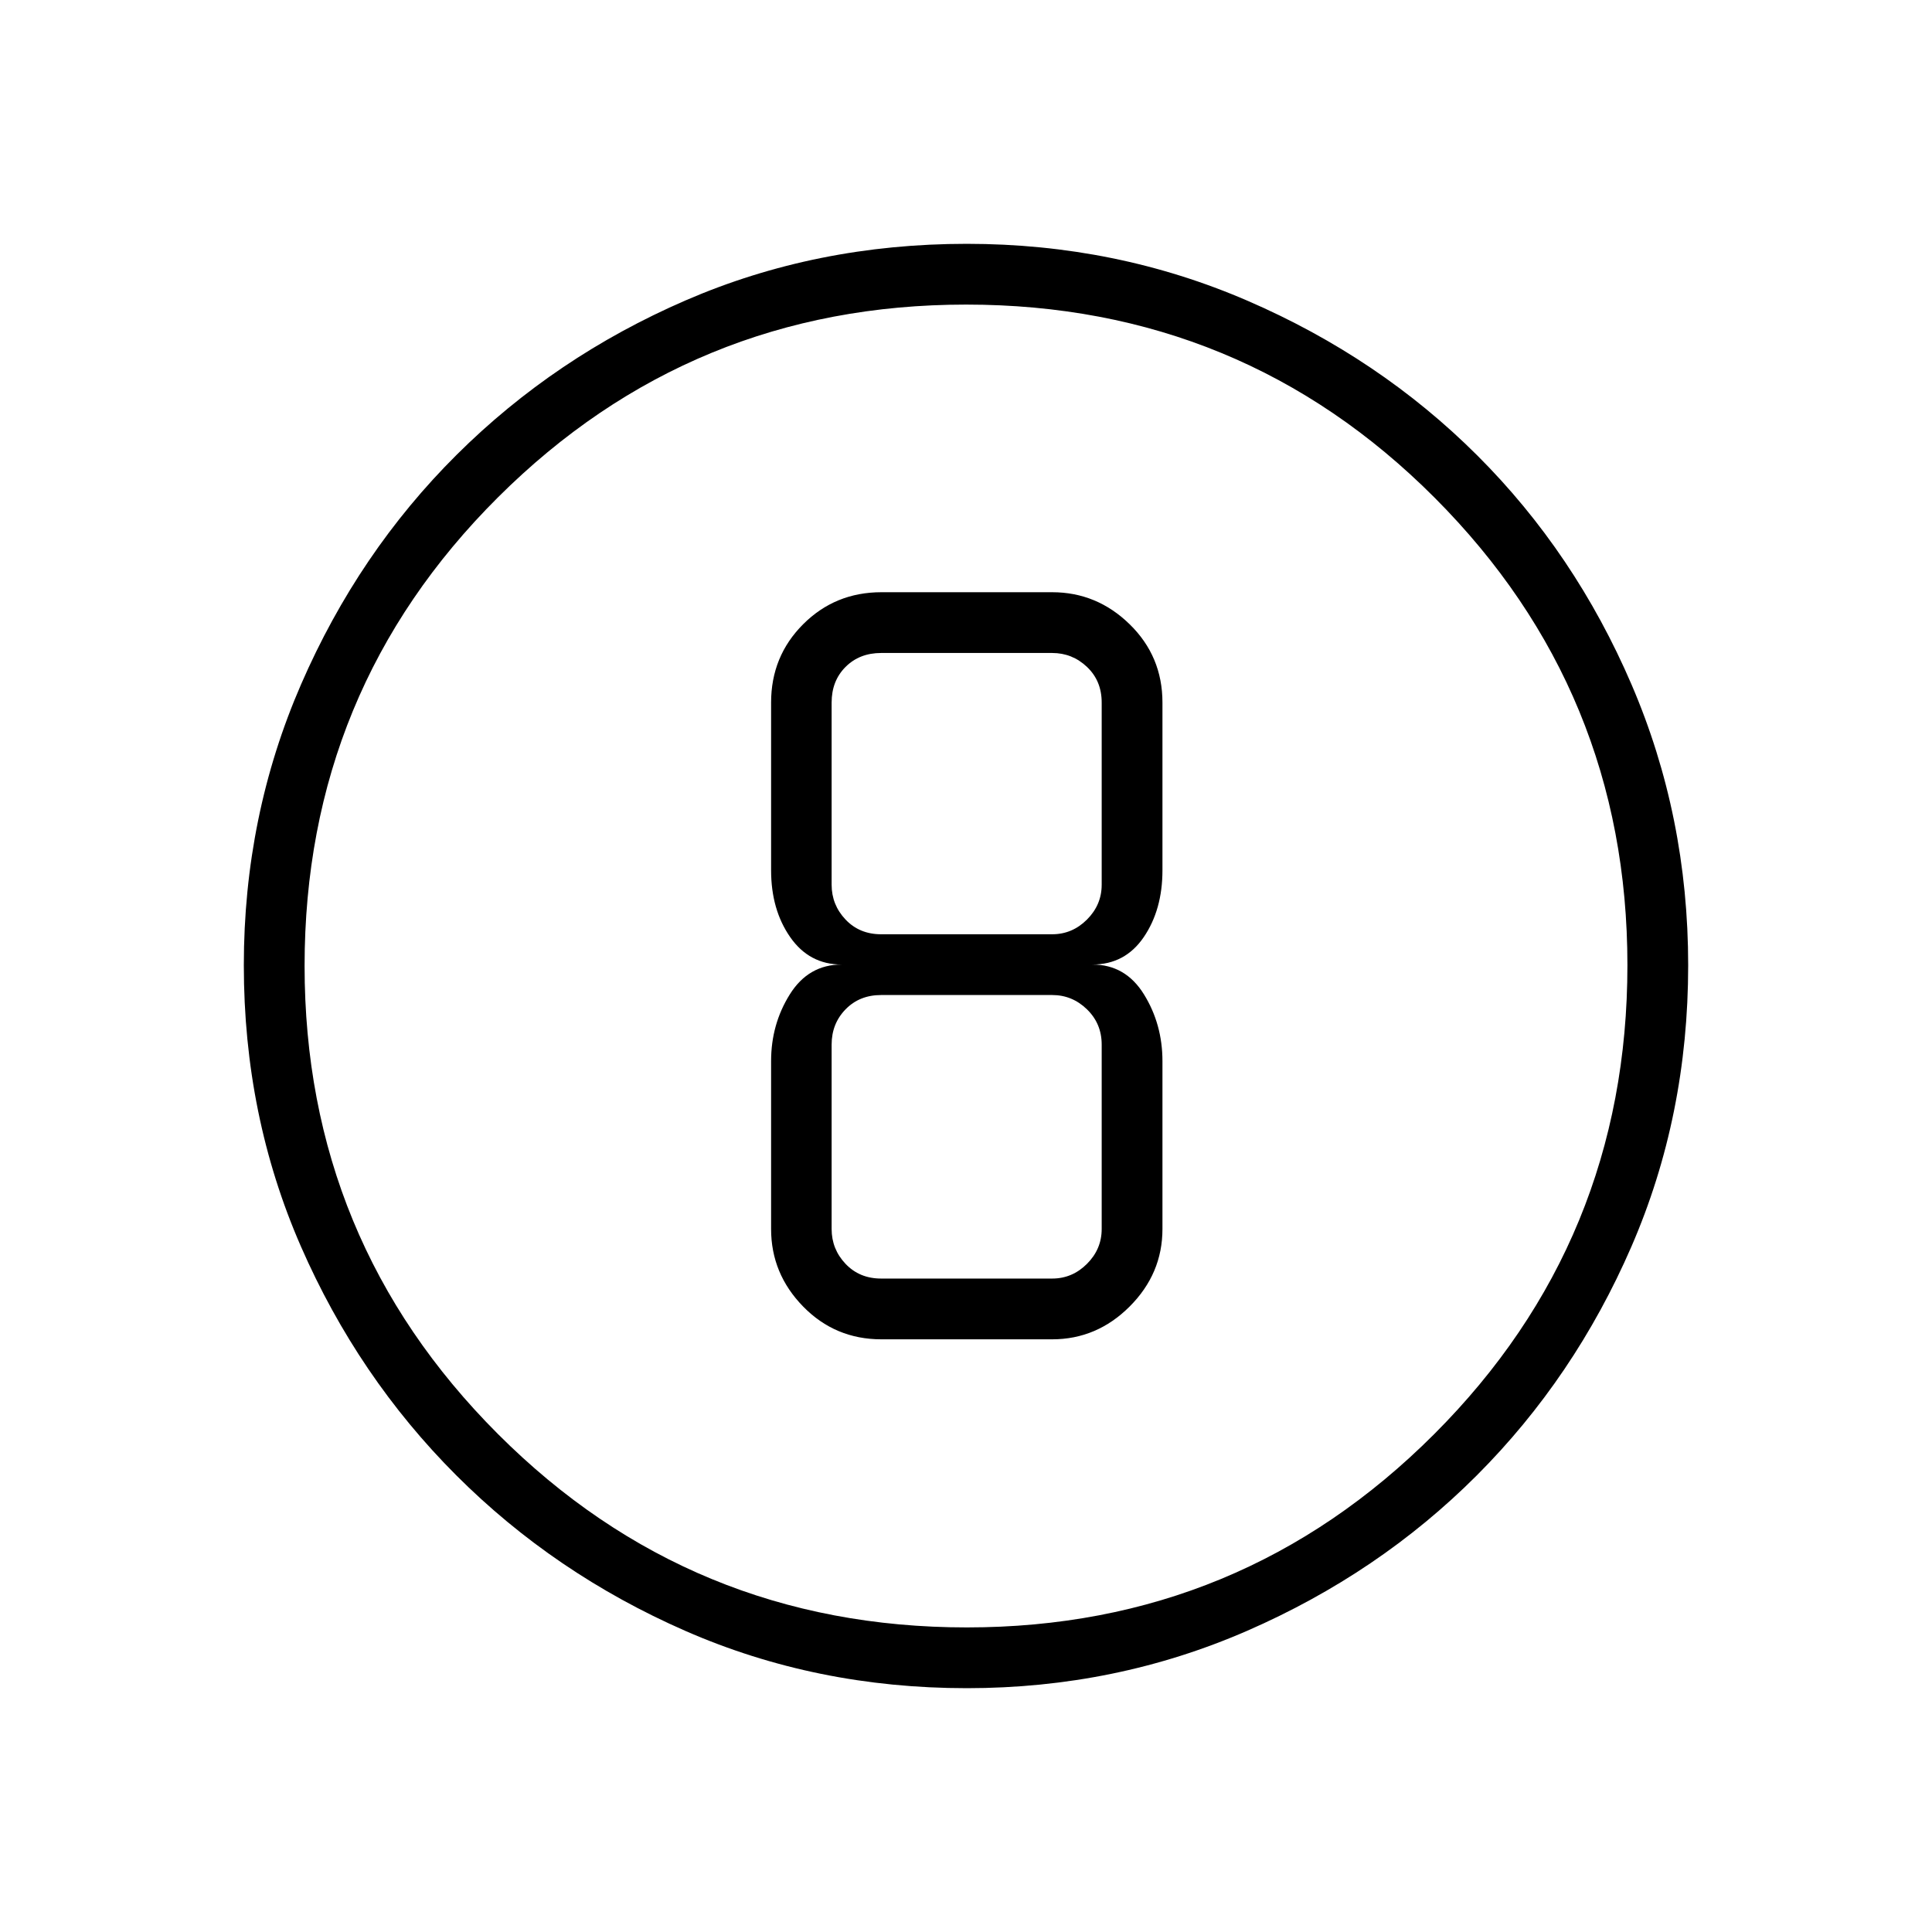 <svg xmlns="http://www.w3.org/2000/svg" height="48" viewBox="0 96 960 960" width="48"><path d="M480.379 934.846q-74.83 0-139.837-28.469-65.006-28.47-113.832-77.308-48.826-48.838-77.191-113.73-28.365-64.891-28.365-139.726 0-74.146 28.469-139.612 28.47-65.465 77.308-114.041 48.838-48.576 113.73-76.691 64.891-28.115 139.726-28.115 74.146 0 139.618 28.338 65.471 28.338 114.041 76.807 48.57 48.47 76.685 113.906 28.115 65.435 28.115 139.416 0 74.83-28.219 139.837-28.22 65.006-76.808 113.648-48.588 48.641-114.024 77.191-65.435 28.549-139.416 28.549Zm.063-30.192q136.212 0 232.212-96.057t96-233.039q0-136.212-95.754-232.212t-232.842-96q-136.481 0-232.596 95.754-96.116 95.754-96.116 232.842 0 136.481 96.057 232.597 96.057 96.115 233.039 96.115ZM480 576Zm-42.039 185.5h84.847q22.204 0 38.506-16.302 16.301-16.301 16.301-38.506v-83.423q0-18.288-9.168-33.144-9.168-14.856-25.639-14.856 16.24 0 25.524-13.628 9.283-13.628 9.283-33.218v-83.346q0-22.974-16.301-38.891-16.302-15.917-38.506-15.917h-84.847q-22.973 0-38.89 15.917-15.917 15.917-15.917 38.891v83.346q0 19.59 9.482 33.218 9.483 13.628 25.556 13.628-16.471 0-25.755 14.856-9.283 14.856-9.283 33.144v83.423q0 22.205 15.917 38.506 15.917 16.302 38.89 16.302Zm-.115-341.038h84.962q10 0 17.307 6.923 7.308 6.923 7.308 17.692v90.538q0 10-7.308 17.308-7.307 7.308-17.307 7.308h-84.962q-10.769 0-17.692-7.308t-6.923-17.308v-90.538q0-10.769 6.923-17.692t17.692-6.923Zm0 310.846q-10.769 0-17.692-7.308t-6.923-17.308v-91.654q0-10.384 6.923-17.499 6.923-7.116 17.692-7.116h84.962q10 0 17.307 7.116 7.308 7.115 7.308 17.499v91.654q0 10-7.308 17.308-7.307 7.308-17.307 7.308h-84.962Z"/></svg>